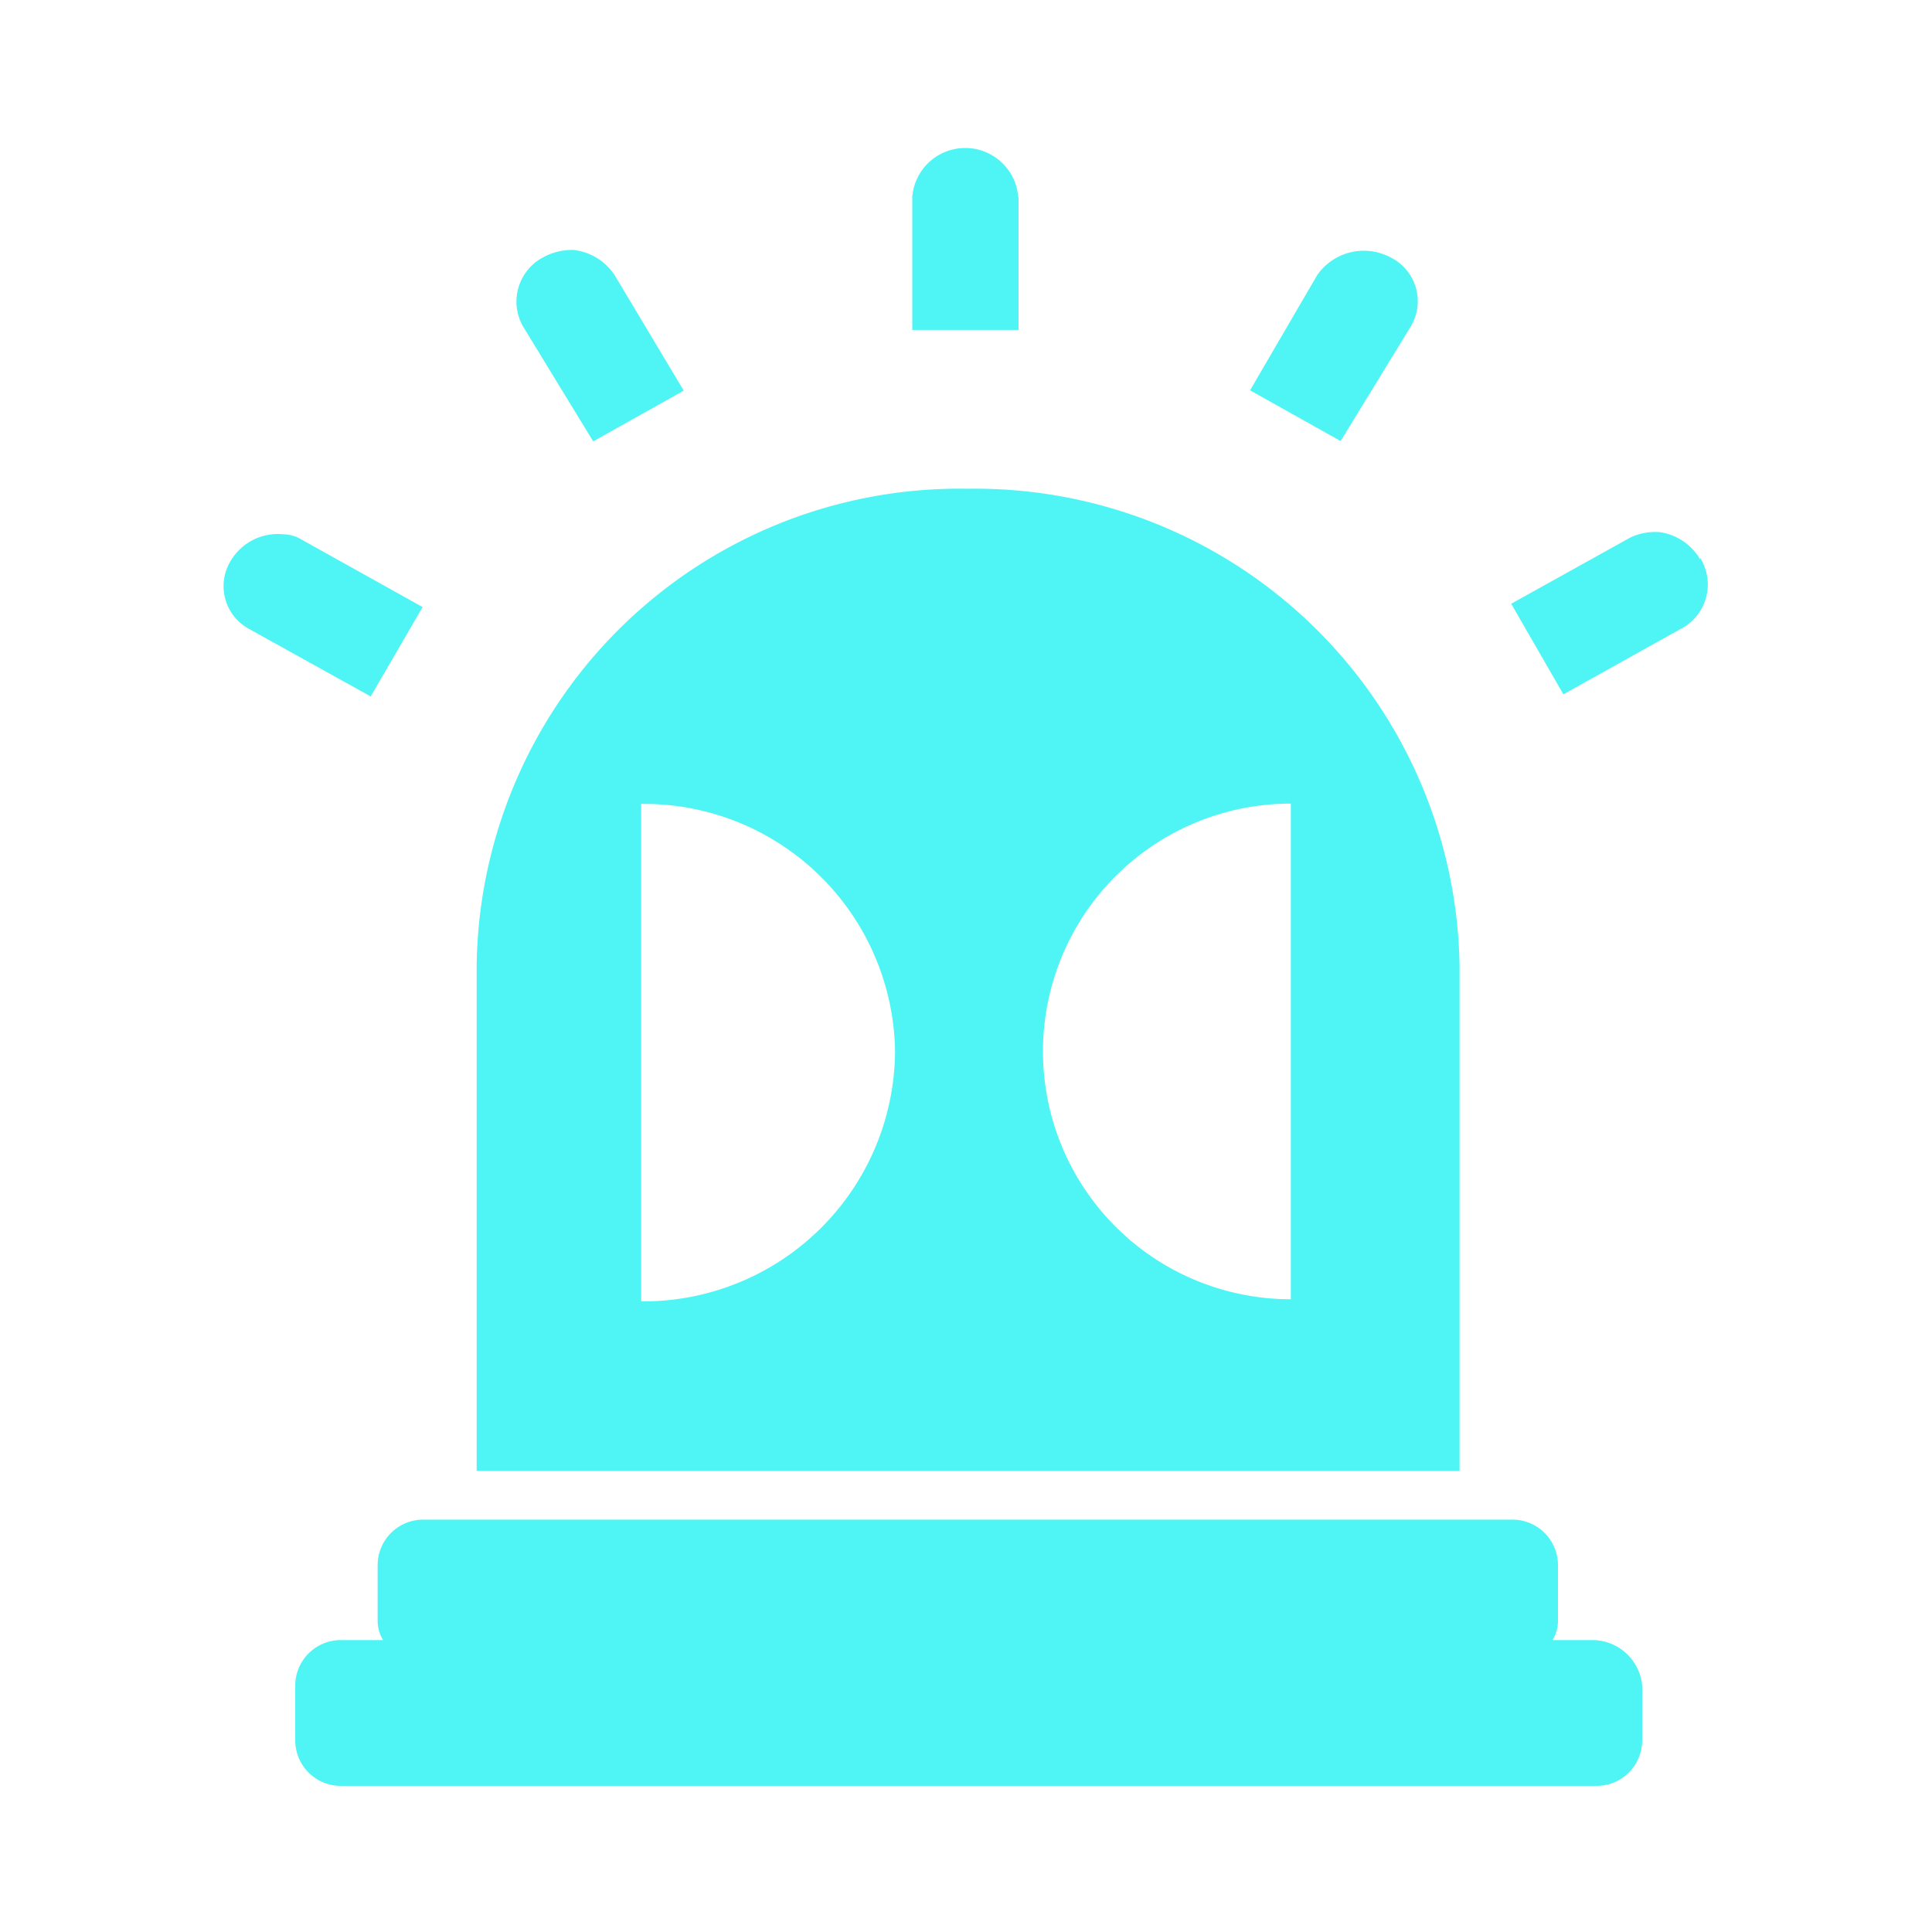 <svg t="1604817931037" class="icon" viewBox="0 0 1024 1024" version="1.1" xmlns="http://www.w3.org/2000/svg" p-id="1918" width="32" height="32"><path d="M277.28 173.12a26.56 26.56 0 0 1 10.72-36.8 32 32 0 0 1 16-3.84 30.08 30.08 0 0 1 21.92 13.6l36.48 60.96-48 26.88z m470.4 0a25.92 25.92 0 0 0-10.88-36.8 30.08 30.08 0 0 0-38.72 9.6l-35.52 60.96 48 26.88z m-208-68.64a28.16 28.16 0 0 0-56.16 0v70.4h56.32v-70.4z m361.44 192a29.76 29.76 0 0 0-21.12-14.4 30.72 30.72 0 0 0-16 2.88L800.96 320l27.68 48 64-35.68a26.56 26.56 0 0 0 8.48-36.64z m-56.48 572.8h-21.76a19.68 19.68 0 0 0 2.88-10.56v-29.12a24.16 24.16 0 0 0-24.8-24.16h-576a24.16 24.16 0 0 0-24.8 24.16v29.12a19.68 19.68 0 0 0 2.88 10.56h-21.76a24.16 24.16 0 0 0-24.8 24.16v28.96a24.16 24.16 0 0 0 24.8 24.16h664.32a24.16 24.16 0 0 0 24.8-24.16v-28.96a26.56 26.56 0 0 0-25.76-24.16z m-72.32-89.76H252.64V512a256 256 0 0 1 260.48-252.96A256.8 256.8 0 0 1 773.6 512v267.52zM474.4 557.44a133.12 133.12 0 0 0-134.56-131.36v263.68a133.44 133.44 0 0 0 134.56-132.32z m209.76-131.52a131.36 131.36 0 1 0 0 262.72V425.92zM224 321.76l-64-35.68a19.04 19.04 0 0 0-9.76-2.88 28.96 28.96 0 0 0-27.68 13.6 25.76 25.76 0 0 0 9.92 36.8l64 35.52z" p-id="1919" fill="#4FF5F4"></path></svg>